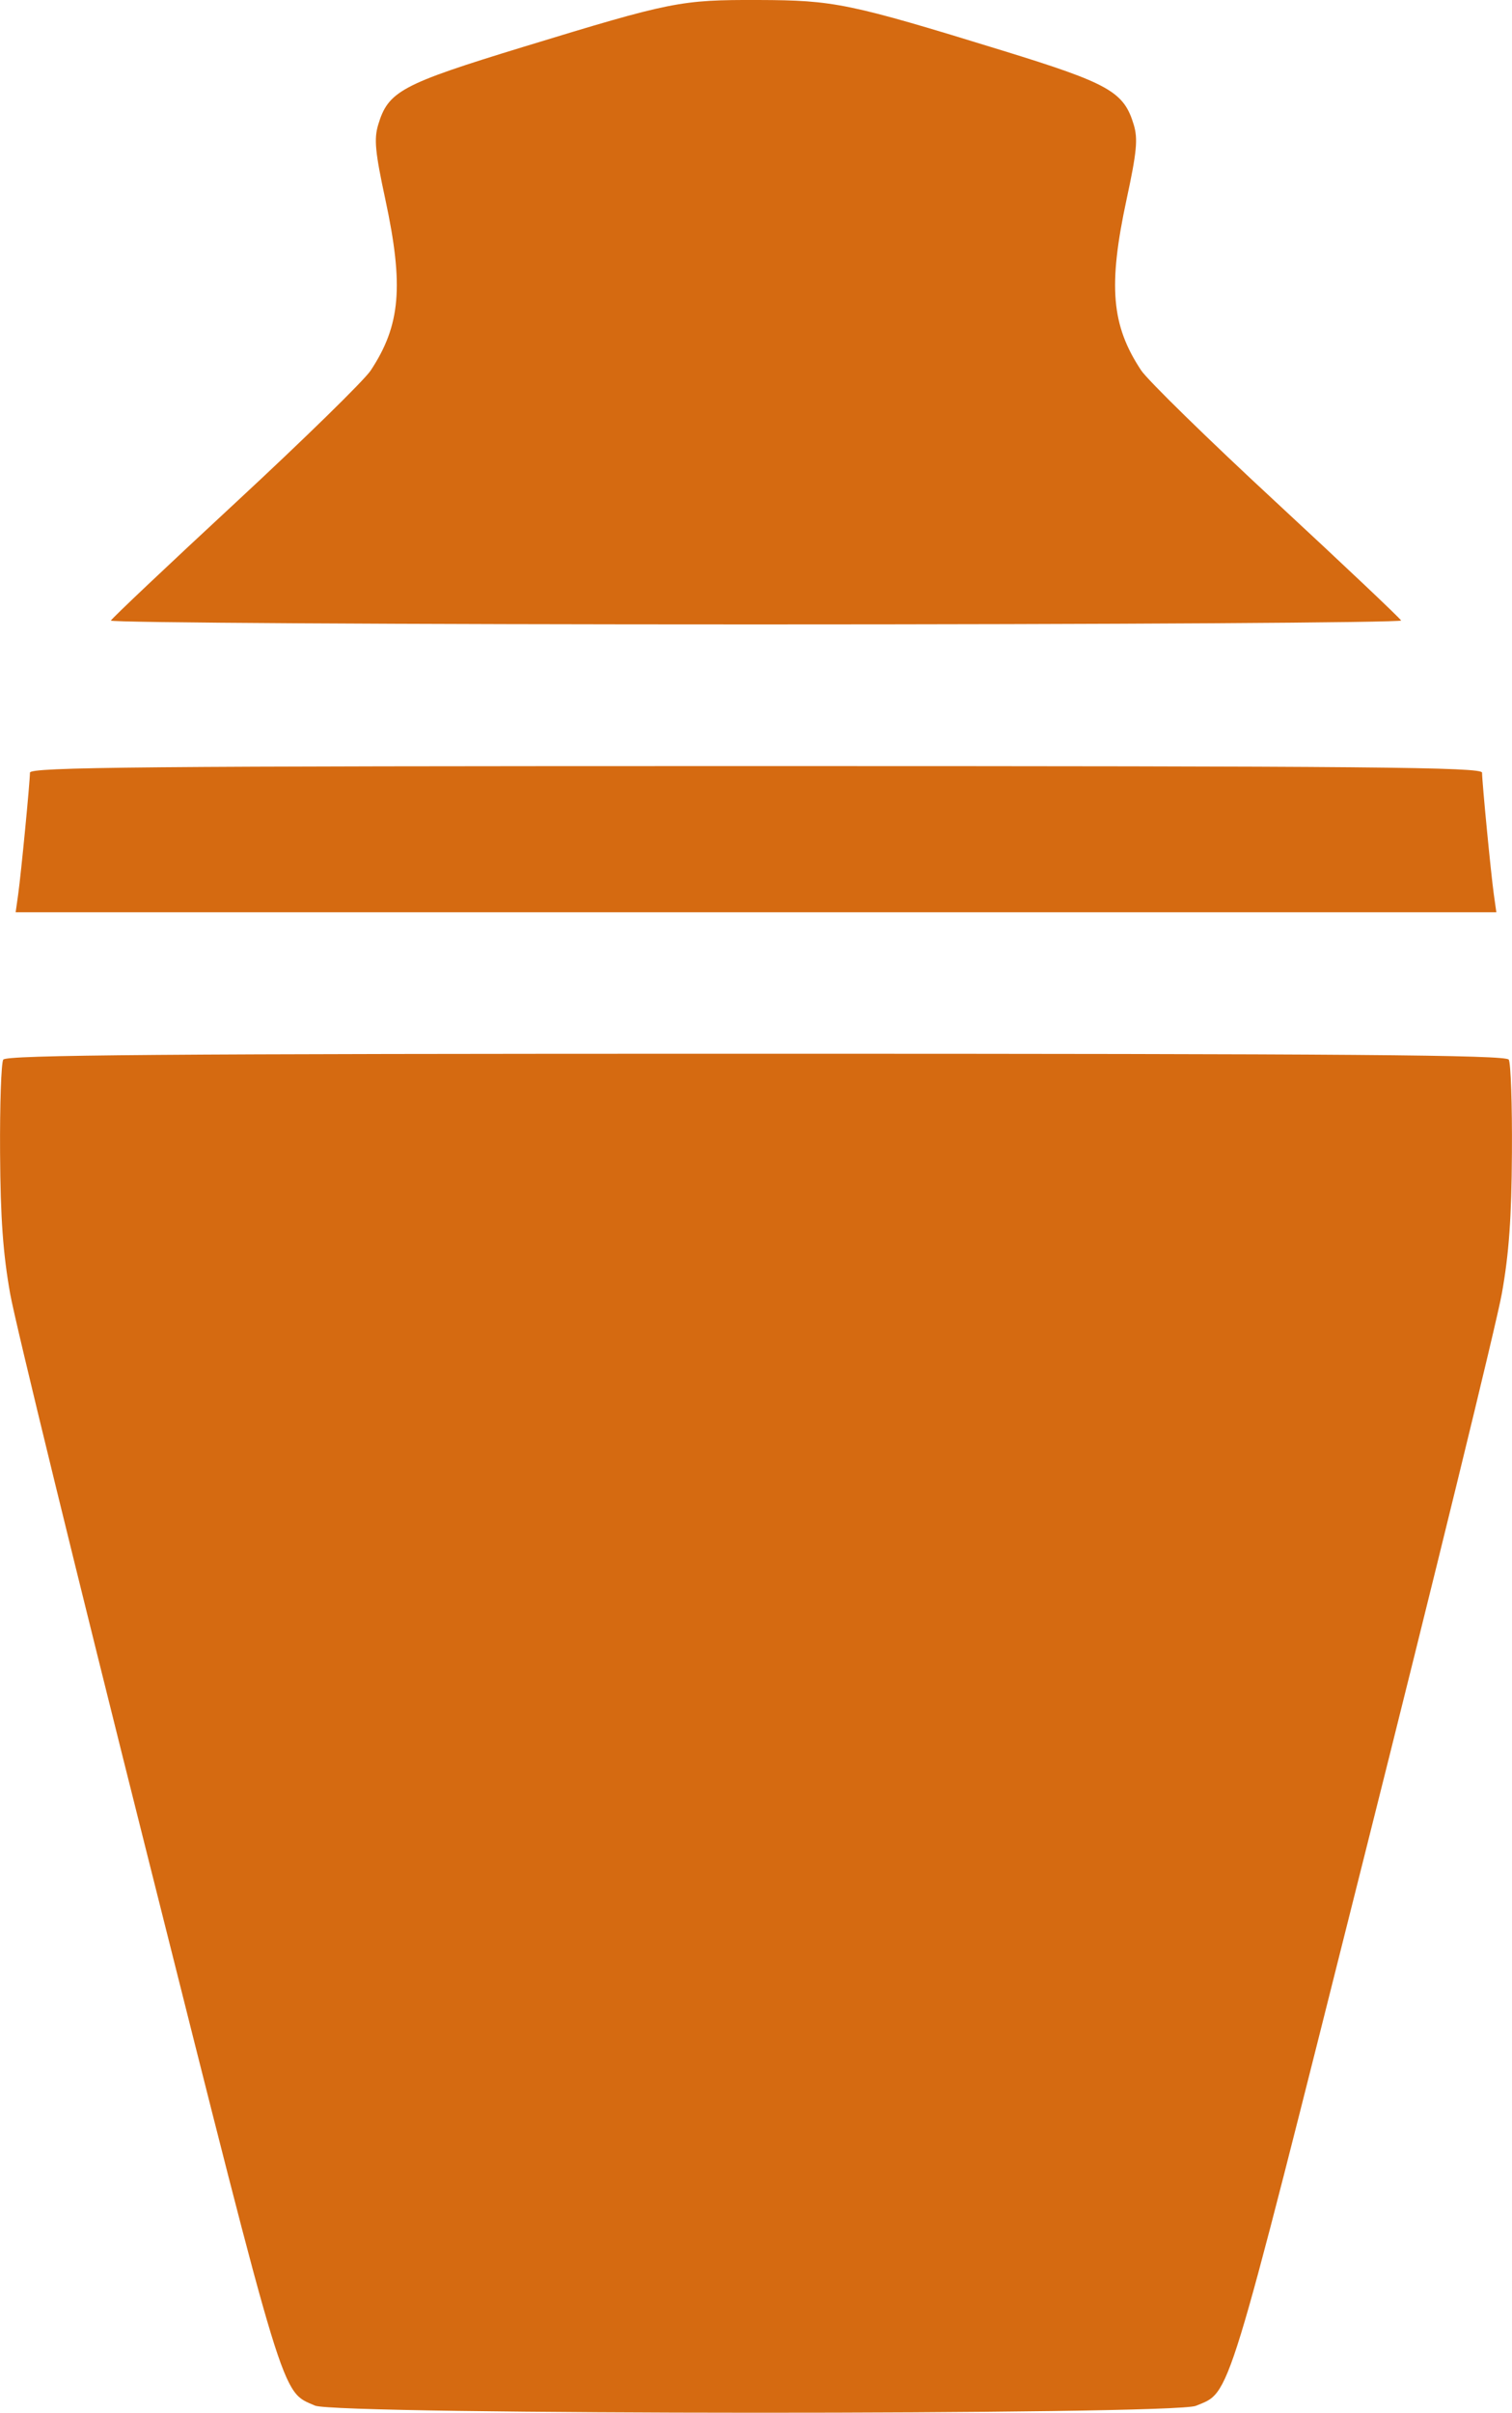 <?xml version="1.0" encoding="UTF-8" standalone="no"?>
<!-- Created with Inkscape (http://www.inkscape.org/) -->

<svg
   version="1.1"
   id="svg9"
   width="20"
   height="31.9"
   viewBox="0 0 20 31.9"
   sodipodi:docname="pogrzeb-kremacyjny-w-toku.svg"
   inkscape:version="1.2 (dc2aedaf03, 2022-05-15)"
   xmlns:inkscape="http://www.inkscape.org/namespaces/inkscape"
   xmlns:sodipodi="http://sodipodi.sourceforge.net/DTD/sodipodi-0.dtd"
   xmlns="http://www.w3.org/2000/svg"
   xmlns:svg="http://www.w3.org/2000/svg">
  <defs
     id="defs13" />
  <sodipodi:namedview
     id="namedview11"
     pagecolor="#505050"
     bordercolor="#eeeeee"
     borderopacity="1"
     inkscape:showpageshadow="0"
     inkscape:pageopacity="0"
     inkscape:pagecheckerboard="0"
     inkscape:deskcolor="#505050"
     showgrid="false"
     inkscape:zoom="1.5859375"
     inkscape:cx="-49.497537"
     inkscape:cy="29.004926"
     inkscape:window-width="1920"
     inkscape:window-height="1057"
     inkscape:window-x="1912"
     inkscape:window-y="-8"
     inkscape:window-maximized="1"
     inkscape:current-layer="g15" />
  <g
     inkscape:groupmode="layer"
     inkscape:label="Image"
     id="g15"
     transform="translate(-206.224,-154.341)">
    <path
       style="fill:#d56a11;stroke-width:0.062"
       d="m 210.39,186.147 c -0.449,-0.196 -0.376,0.045 -2.202,-7.218 -0.936,-3.721 -1.759,-7.087 -1.829,-7.479 -0.095,-0.533 -0.129,-1.004 -0.134,-1.867 -0.004,-0.635 0.015,-1.189 0.042,-1.232 0.039,-0.062 2.098,-0.078 9.957,-0.078 7.859,0 9.919,0.016 9.957,0.078 0.027,0.043 0.046,0.597 0.042,1.232 -0.005,0.858 -0.039,1.334 -0.133,1.859 -0.069,0.388 -0.892,3.753 -1.829,7.479 -1.835,7.301 -1.754,7.035 -2.218,7.229 -0.297,0.124 -11.369,0.121 -11.654,-0.003 z m -3.926,-19.978 c 0.039,-0.279 0.156,-1.489 0.156,-1.612 0,-0.074 1.433,-0.087 9.604,-0.087 8.171,0 9.604,0.013 9.604,0.087 0,0.124 0.117,1.334 0.156,1.612 l 0.033,0.234 h -9.793 -9.793 z m 1.226,-3.622 c 0.011,-0.028 0.754,-0.73 1.65,-1.56 0.896,-0.83 1.7,-1.616 1.787,-1.747 0.395,-0.598 0.44,-1.117 0.194,-2.263 -0.135,-0.626 -0.151,-0.798 -0.095,-0.985 0.133,-0.445 0.305,-0.537 1.92,-1.031 1.963,-0.6 2.078,-0.623 3.109,-0.62 1.004,0.003 1.199,0.043 3.231,0.669 1.412,0.435 1.604,0.544 1.735,0.981 0.056,0.187 0.04,0.359 -0.095,0.985 -0.246,1.145 -0.202,1.666 0.192,2.261 0.086,0.13 0.89,0.916 1.787,1.746 0.897,0.831 1.64,1.534 1.652,1.562 0.011,0.028 -3.829,0.052 -8.533,0.052 -4.705,0 -8.545,-0.023 -8.533,-0.051 z"
       id="path123" />
  </g>
</svg>
